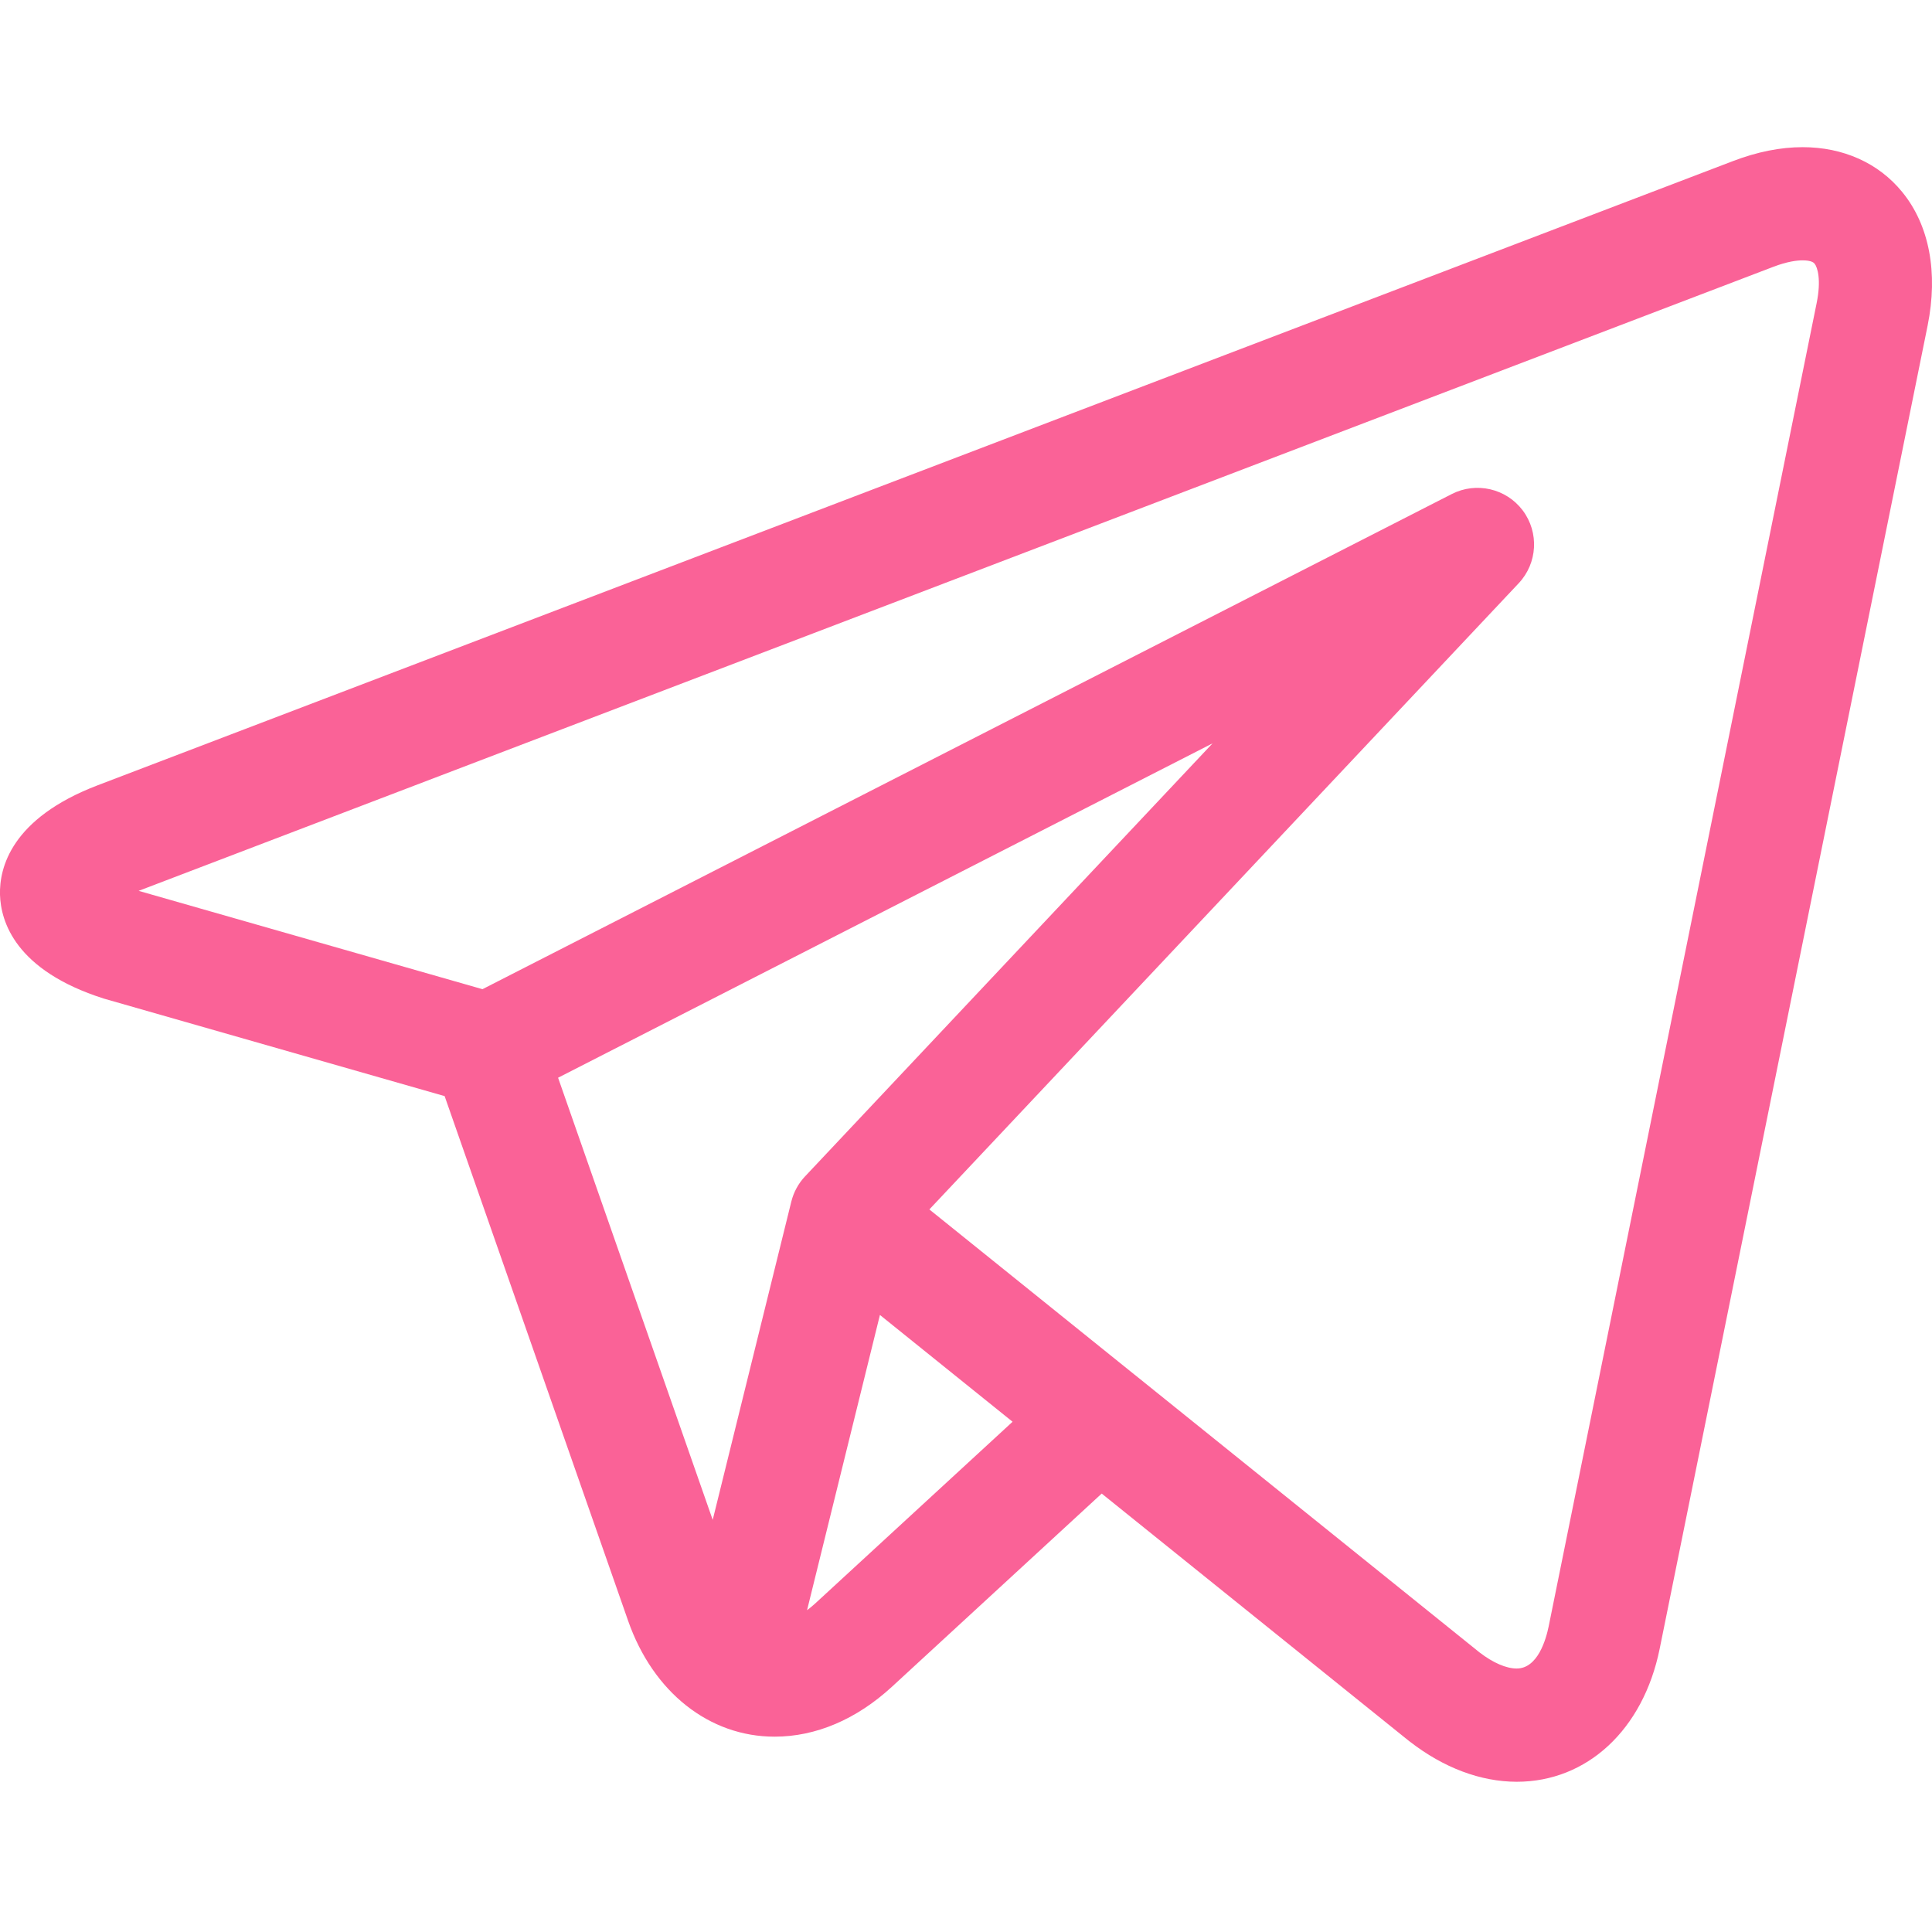 <svg width="29" height="29" viewBox="0 0 29 29" fill="none" xmlns="http://www.w3.org/2000/svg">
<g clip-path="url(#clip0)">
<path d="M28.552 2.881C28.198 2.447 27.667 2.209 27.058 2.209C26.727 2.209 26.376 2.279 26.015 2.417L1.467 11.787C0.165 12.284 -0.011 13.03 0 13.431C0.012 13.831 0.229 14.566 1.558 14.989C1.566 14.992 1.574 14.994 1.582 14.996L6.674 16.453L9.428 24.328C9.803 25.401 10.646 26.068 11.627 26.068C12.246 26.068 12.855 25.809 13.388 25.319L16.537 22.419L21.105 26.097C21.106 26.097 21.106 26.098 21.107 26.098L21.15 26.133C21.154 26.136 21.158 26.139 21.162 26.142C21.67 26.536 22.224 26.744 22.766 26.745H22.766C23.824 26.745 24.666 25.962 24.912 24.75L28.934 4.889C29.095 4.092 28.96 3.379 28.552 2.881ZM8.377 16.177L18.201 11.158L12.084 17.658C11.984 17.764 11.913 17.895 11.878 18.036L10.698 22.814L8.377 16.177ZM12.236 24.069C12.196 24.106 12.155 24.139 12.114 24.17L13.208 19.738L15.199 21.341L12.236 24.069ZM27.268 4.552L23.246 24.413C23.207 24.603 23.084 25.045 22.766 25.045C22.609 25.045 22.411 24.959 22.209 24.804L17.033 20.636C17.032 20.635 17.031 20.635 17.03 20.634L13.95 18.154L22.796 8.755C23.079 8.454 23.105 7.993 22.857 7.662C22.609 7.332 22.159 7.228 21.791 7.416L7.242 14.848L2.081 13.372L26.621 4.004C26.829 3.925 26.973 3.908 27.058 3.908C27.11 3.908 27.203 3.914 27.237 3.957C27.282 4.012 27.34 4.2 27.268 4.552Z" fill="#FA6297"/>
</g>
<defs>
<clipPath id="clip0">
<rect width="29" height="29" fill="white"/>
</clipPath>
</defs>
</svg>
